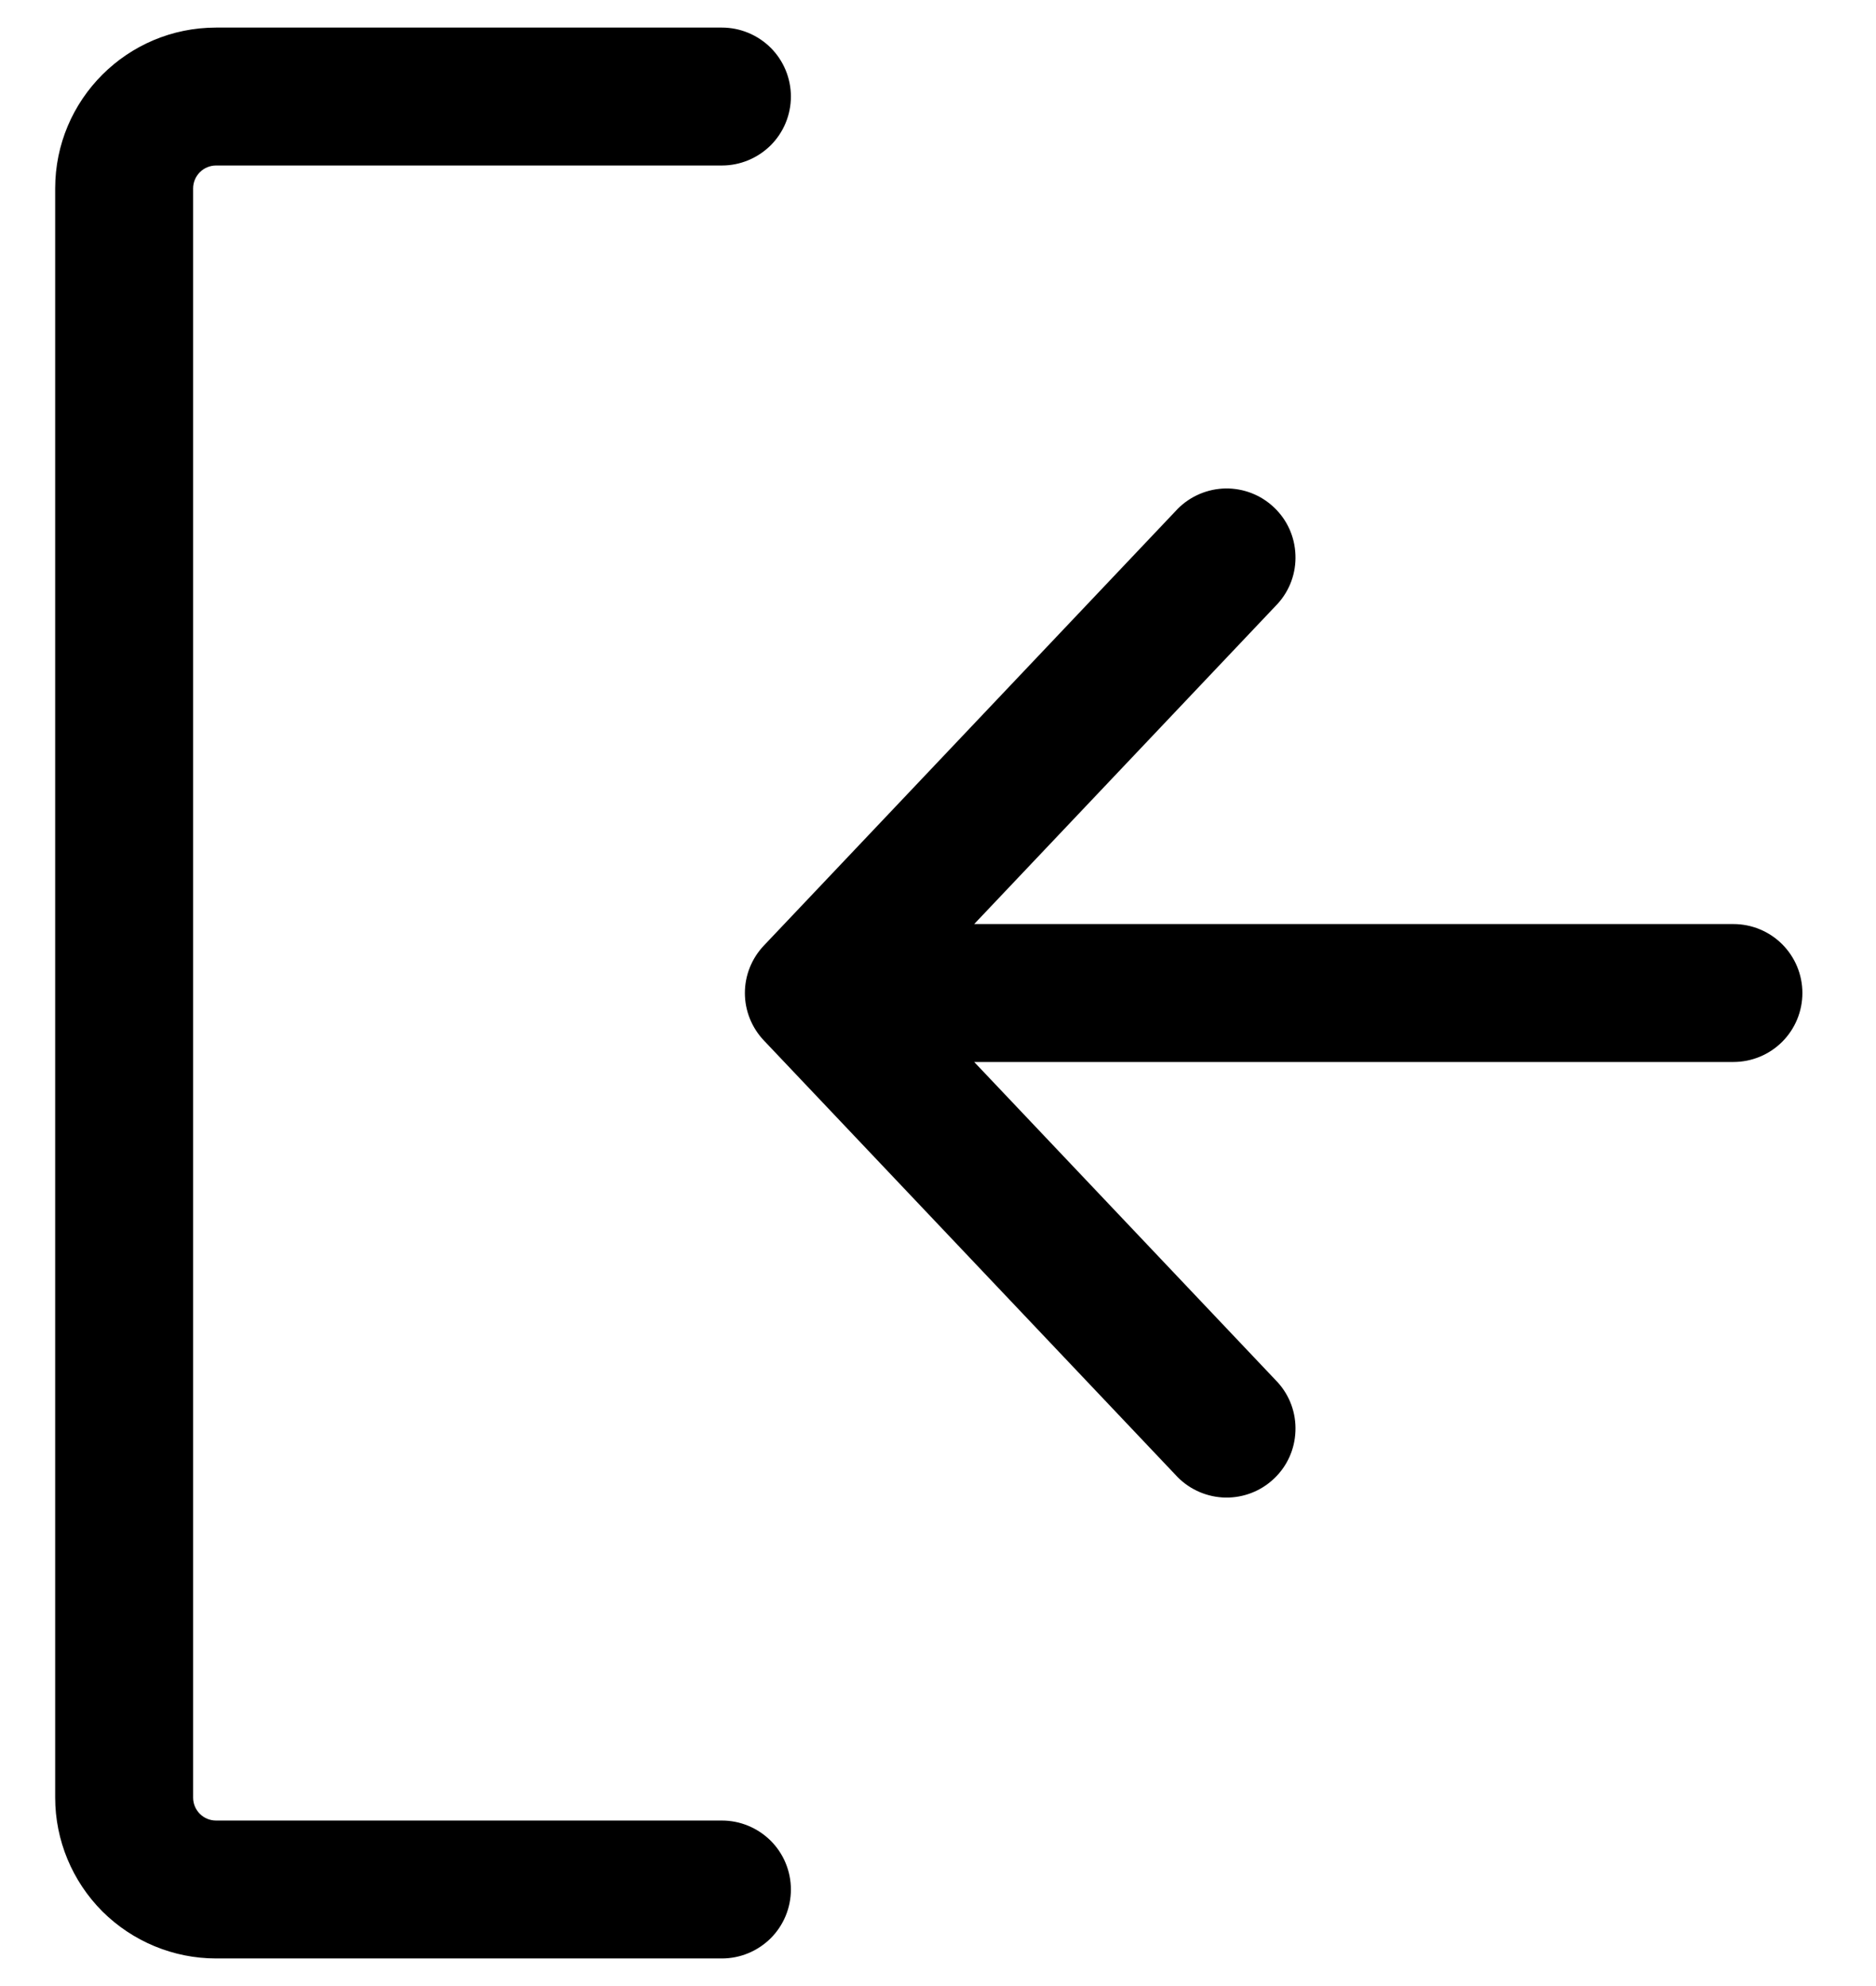 <svg width="17" height="18" viewBox="0 0 17 18" fill="currentColor" xmlns="http://www.w3.org/2000/svg">
<path d="M0.5 1.708C0.5 0.903 1.153 0.25 1.958 0.25H6.542C6.707 0.25 6.866 0.316 6.984 0.433C7.101 0.55 7.167 0.709 7.167 0.875C7.167 1.041 7.101 1.2 6.984 1.317C6.866 1.434 6.707 1.5 6.542 1.5H1.958C1.903 1.5 1.85 1.522 1.811 1.561C1.772 1.6 1.75 1.653 1.75 1.708V16.292C1.75 16.407 1.843 16.5 1.958 16.5H6.542C6.707 16.5 6.866 16.566 6.984 16.683C7.101 16.8 7.167 16.959 7.167 17.125C7.167 17.291 7.101 17.45 6.984 17.567C6.866 17.684 6.707 17.75 6.542 17.75H1.958C1.572 17.75 1.201 17.596 0.927 17.323C0.654 17.049 0.5 16.678 0.5 16.292V1.708ZM8.828 9.625L11.578 12.528C11.688 12.649 11.746 12.808 11.739 12.972C11.733 13.135 11.664 13.289 11.545 13.401C11.427 13.514 11.269 13.575 11.106 13.573C10.943 13.57 10.787 13.504 10.672 13.388L6.922 9.43C6.812 9.314 6.75 9.16 6.75 9C6.75 8.84 6.812 8.686 6.922 8.57L10.672 4.612C10.787 4.496 10.943 4.43 11.106 4.427C11.269 4.425 11.427 4.486 11.545 4.599C11.664 4.711 11.733 4.865 11.739 5.028C11.746 5.192 11.688 5.351 11.578 5.472L8.828 8.375H15.708C15.874 8.375 16.033 8.441 16.15 8.558C16.267 8.675 16.333 8.834 16.333 9C16.333 9.166 16.267 9.325 16.15 9.442C16.033 9.559 15.874 9.625 15.708 9.625H8.828Z" fill="currentColor"/>
</svg>
